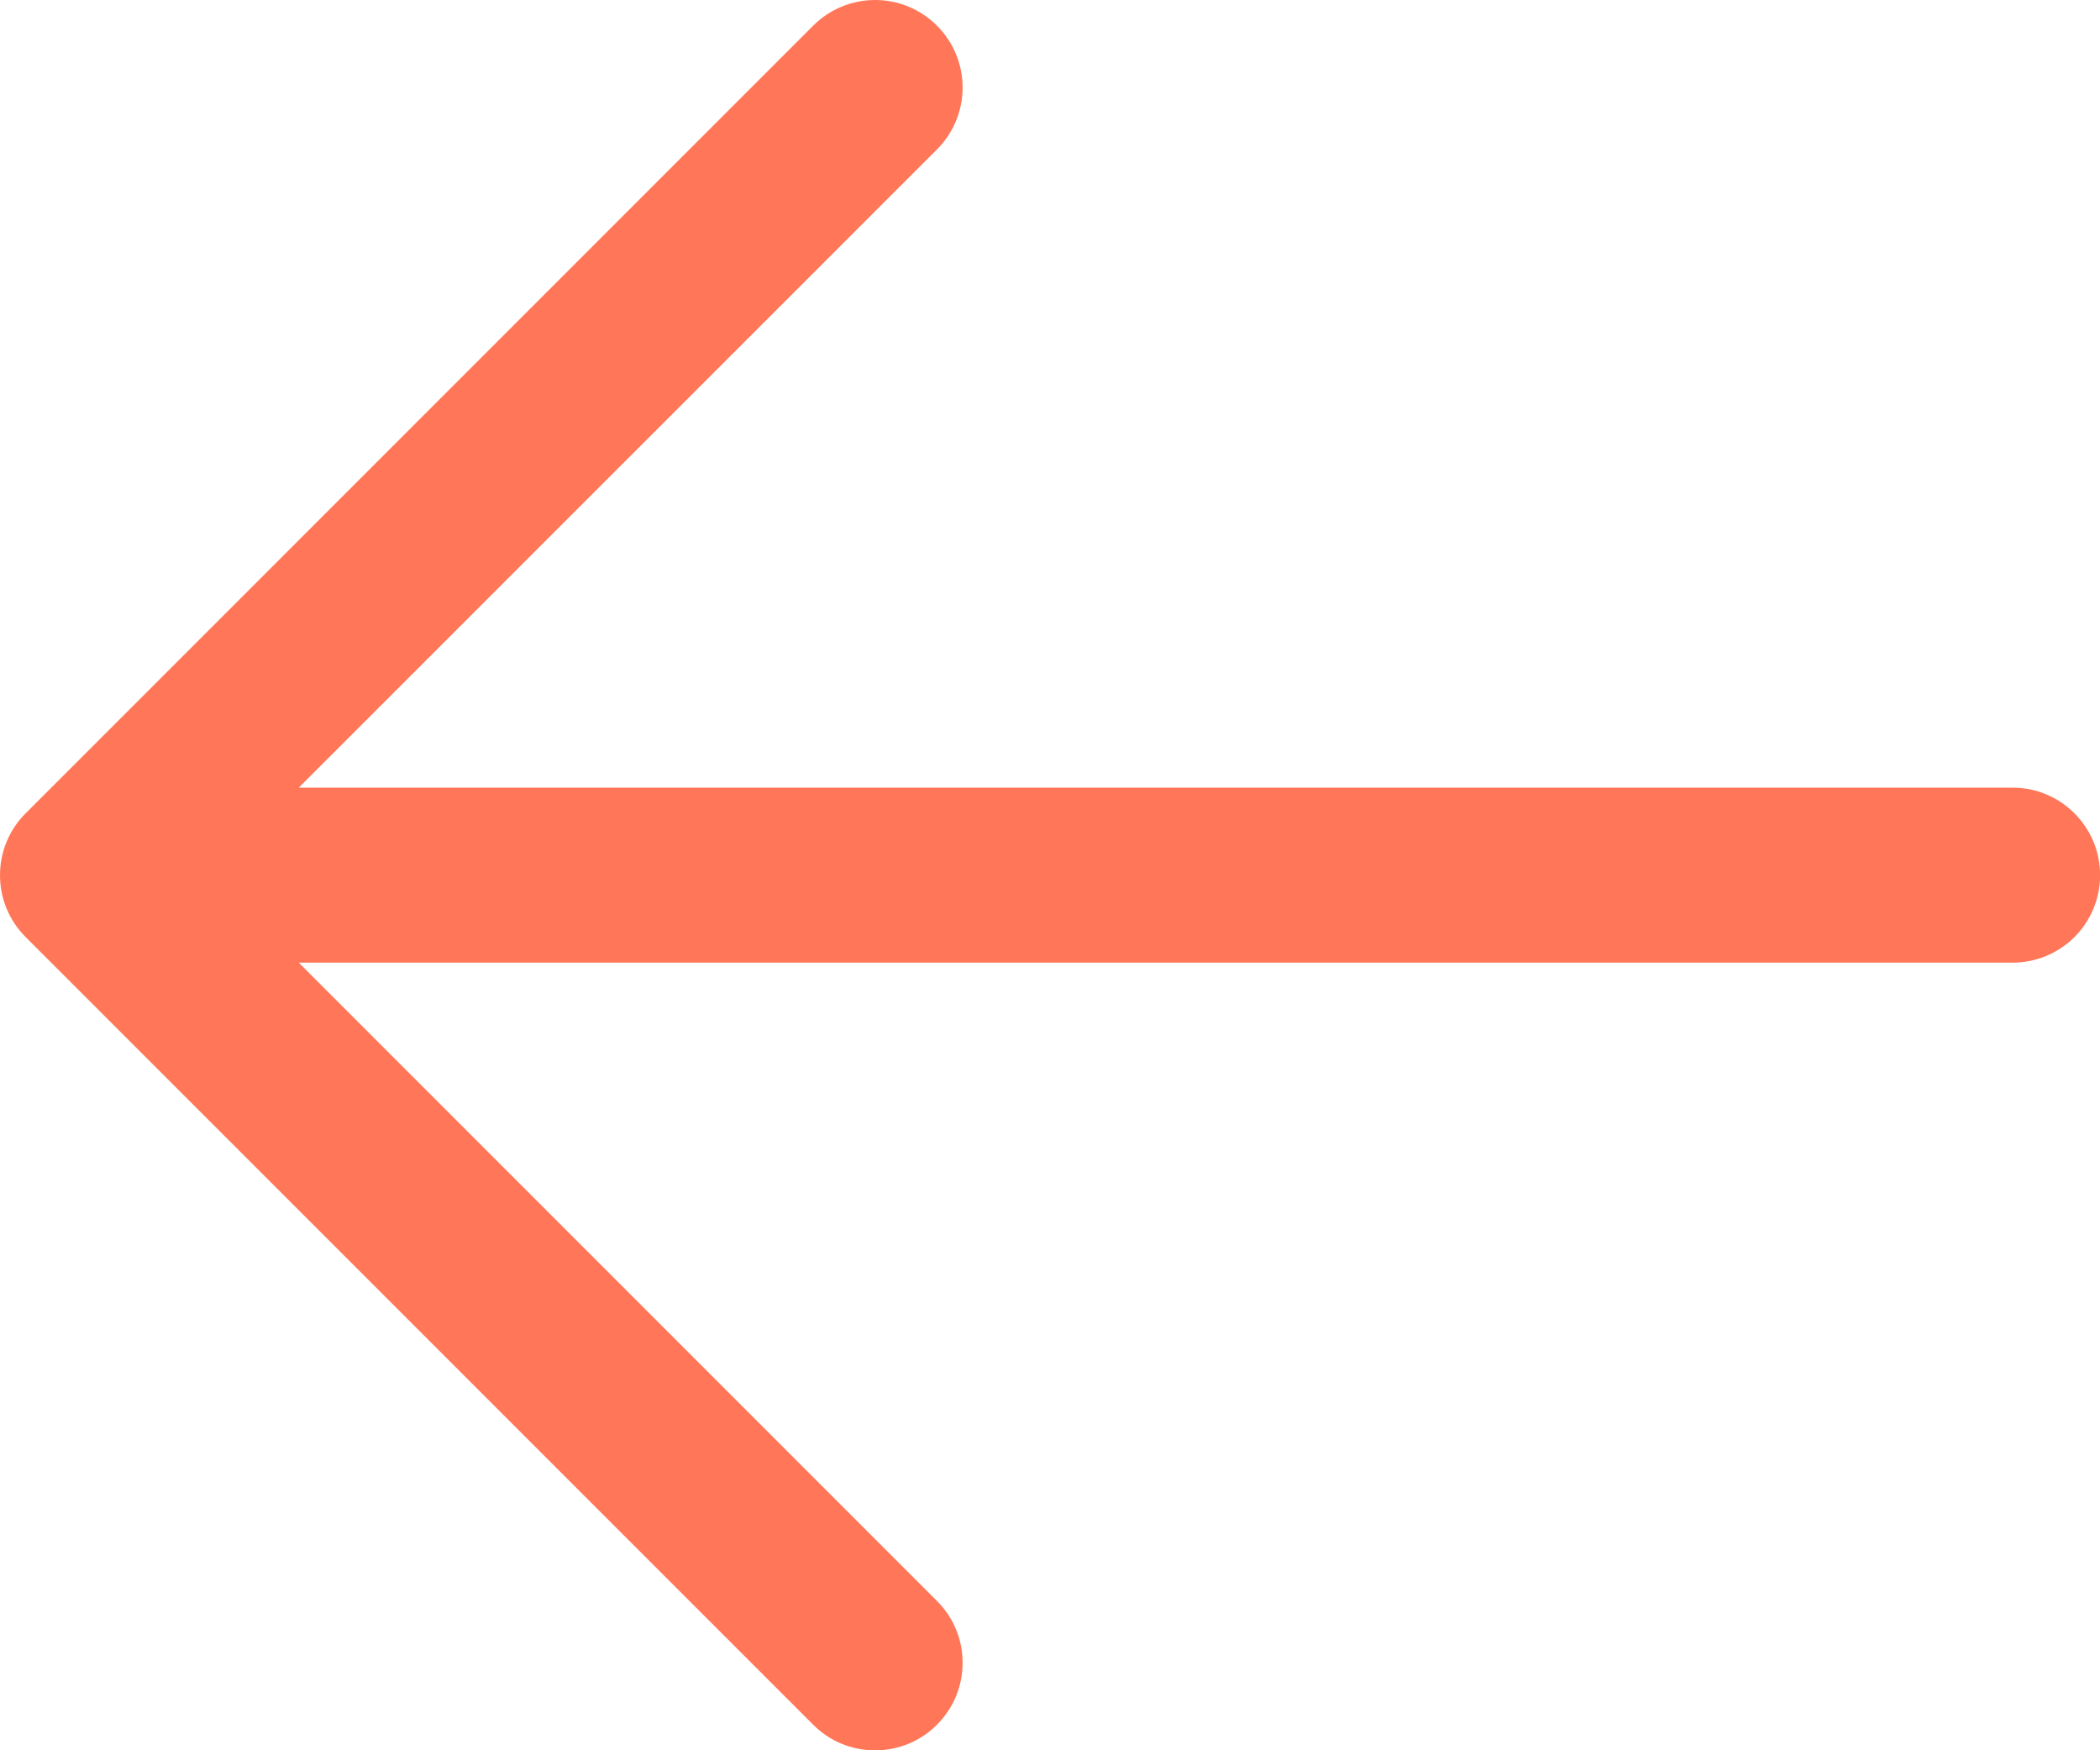 <svg width="18" height="15" viewBox="0 0 18 15" fill="none" xmlns="http://www.w3.org/2000/svg">
<path d="M18.001 7.5C18.001 7.699 17.922 7.89 17.781 8.031C17.64 8.171 17.45 8.25 17.251 8.25H2.561L8.031 13.72C8.101 13.79 8.156 13.872 8.194 13.963C8.232 14.054 8.251 14.152 8.251 14.25C8.251 14.349 8.232 14.447 8.194 14.538C8.156 14.629 8.101 14.711 8.031 14.781C7.962 14.851 7.879 14.906 7.788 14.944C7.697 14.981 7.599 15.001 7.501 15.001C7.402 15.001 7.304 14.981 7.213 14.944C7.122 14.906 7.04 14.851 6.97 14.781L0.22 8.031C0.15 7.961 0.095 7.879 0.057 7.788C0.019 7.697 0 7.599 0 7.5C0 7.402 0.019 7.304 0.057 7.213C0.095 7.122 0.15 7.039 0.22 6.97L6.97 0.22C7.111 0.079 7.302 -1.48284e-09 7.501 0C7.7 1.48284e-09 7.89 0.079 8.031 0.22C8.172 0.361 8.251 0.551 8.251 0.75C8.251 0.949 8.172 1.14 8.031 1.281L2.561 6.75H17.251C17.45 6.75 17.64 6.829 17.781 6.97C17.922 7.111 18.001 7.301 18.001 7.5Z" fill="#FF7758"/>
</svg>
